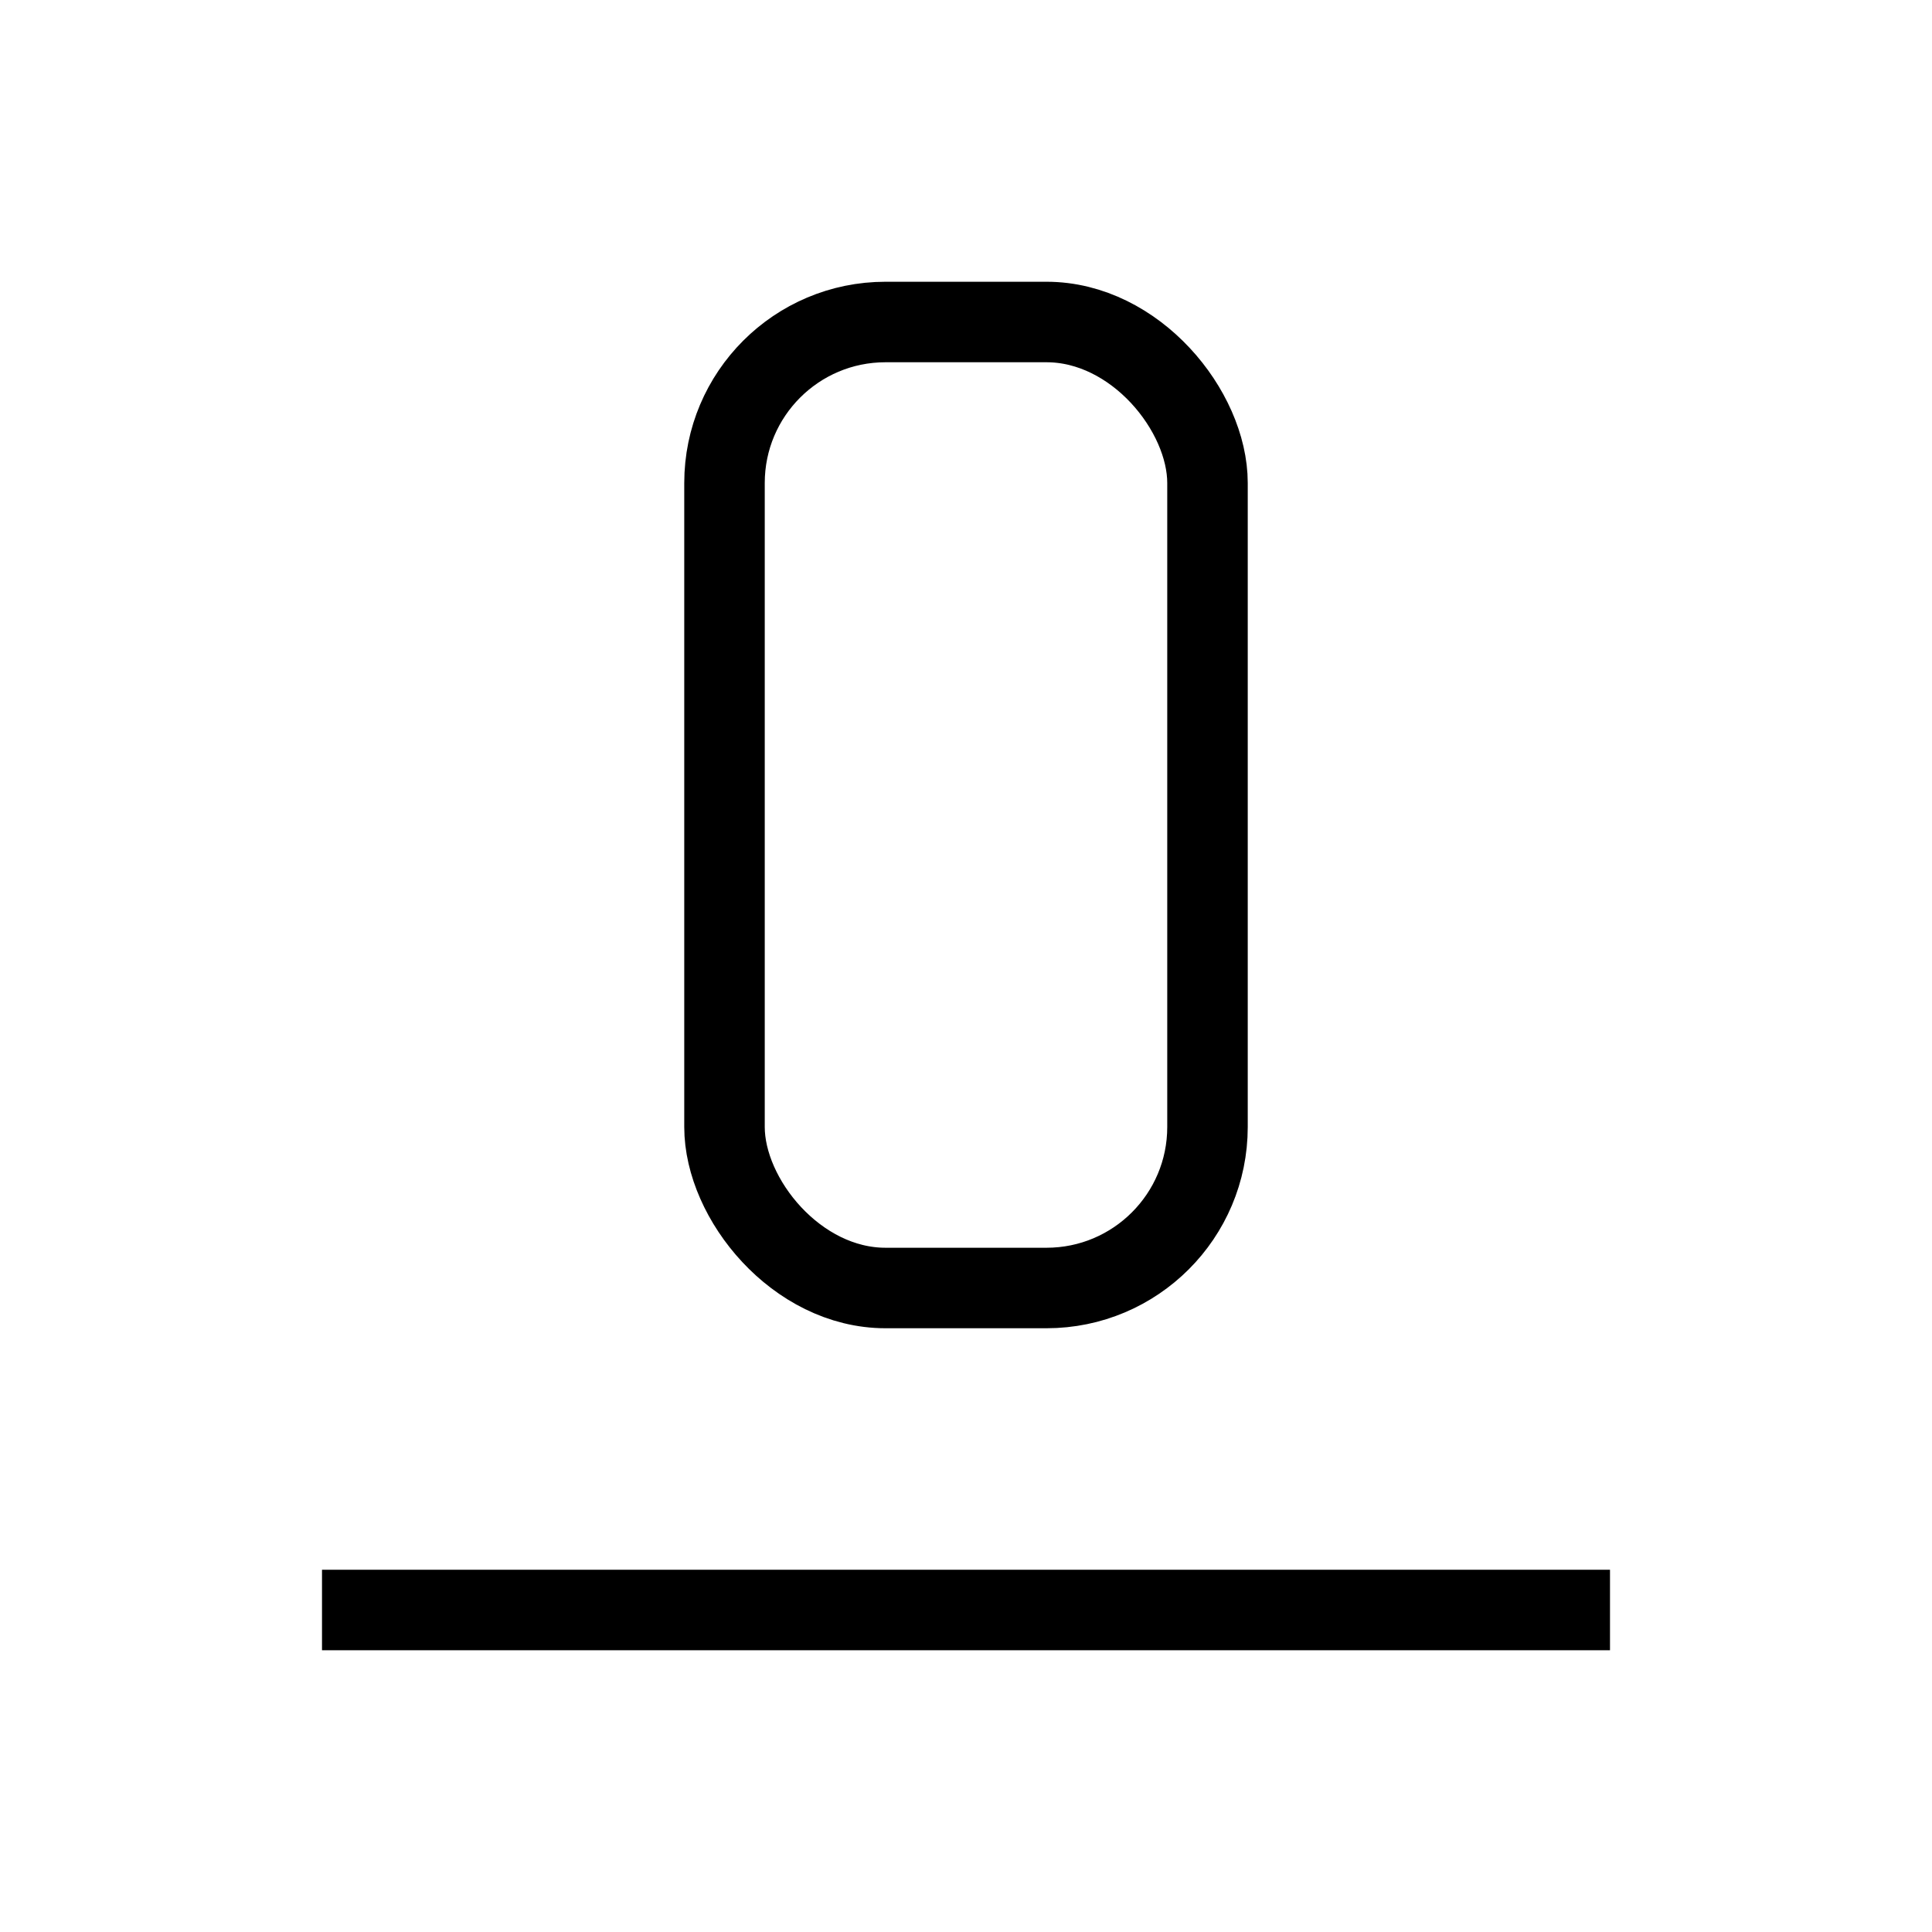 <svg xmlns="http://www.w3.org/2000/svg" viewBox="0 0 24 24" strokeWidth="2" stroke="currentColor" fill="none" strokeLinecap="round" strokeLinejoin="round">
<path stroke="none" d="M0 0h24v24H0z" fill="none"/>
<line x1="4" y1="20" x2="20" y2="20"/>
<rect x="9" y="4" width="6" height="12" rx="2"/>
</svg>
